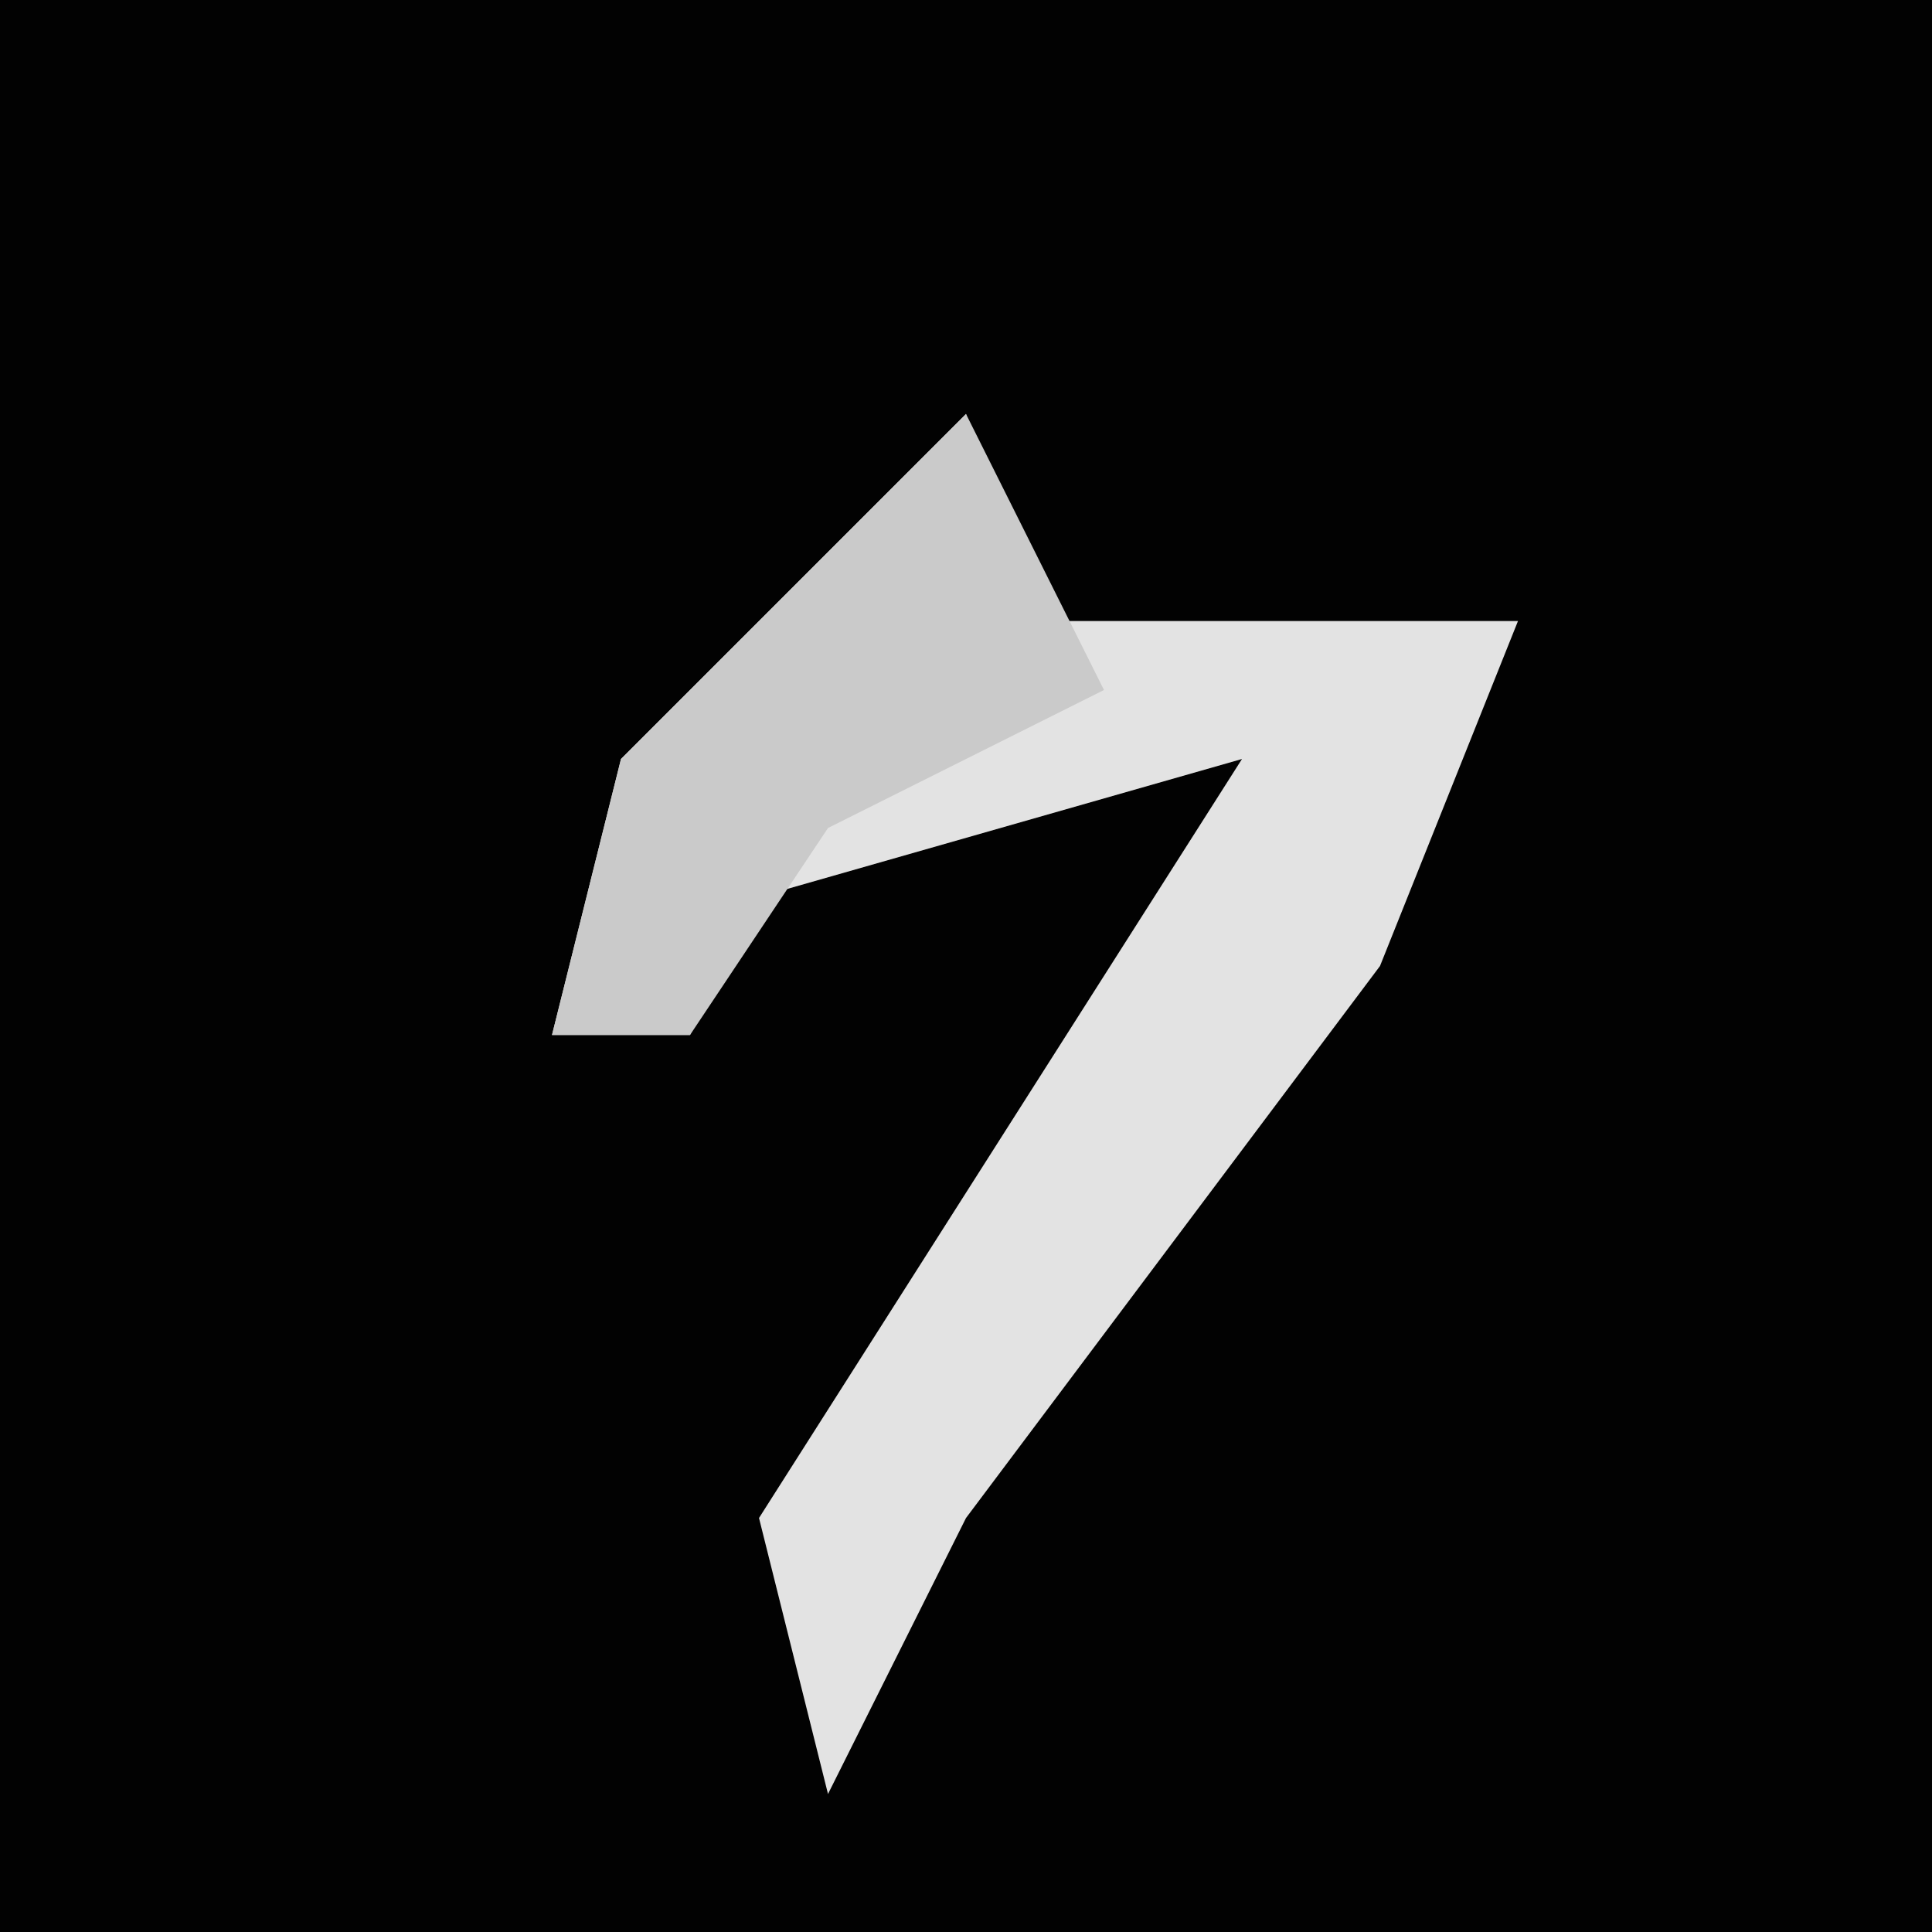 <?xml version="1.0" encoding="UTF-8"?>
<svg version="1.1" xmlns="http://www.w3.org/2000/svg" width="28" height="28">
<path d="M0,0 L28,0 L28,28 L0,28 Z " fill="#020202" transform="translate(0,0)"/>
<path d="M0,0 L1,3 L8,3 L6,8 L0,16 L-2,20 L-3,16 L4,5 L-3,7 L-4,9 L-6,9 L-5,5 Z " fill="#E3E3E3" transform="translate(14,6)"/>
<path d="M0,0 L2,4 L-2,6 L-4,9 L-6,9 L-5,5 Z " fill="#CACACA" transform="translate(14,6)"/>
</svg>
